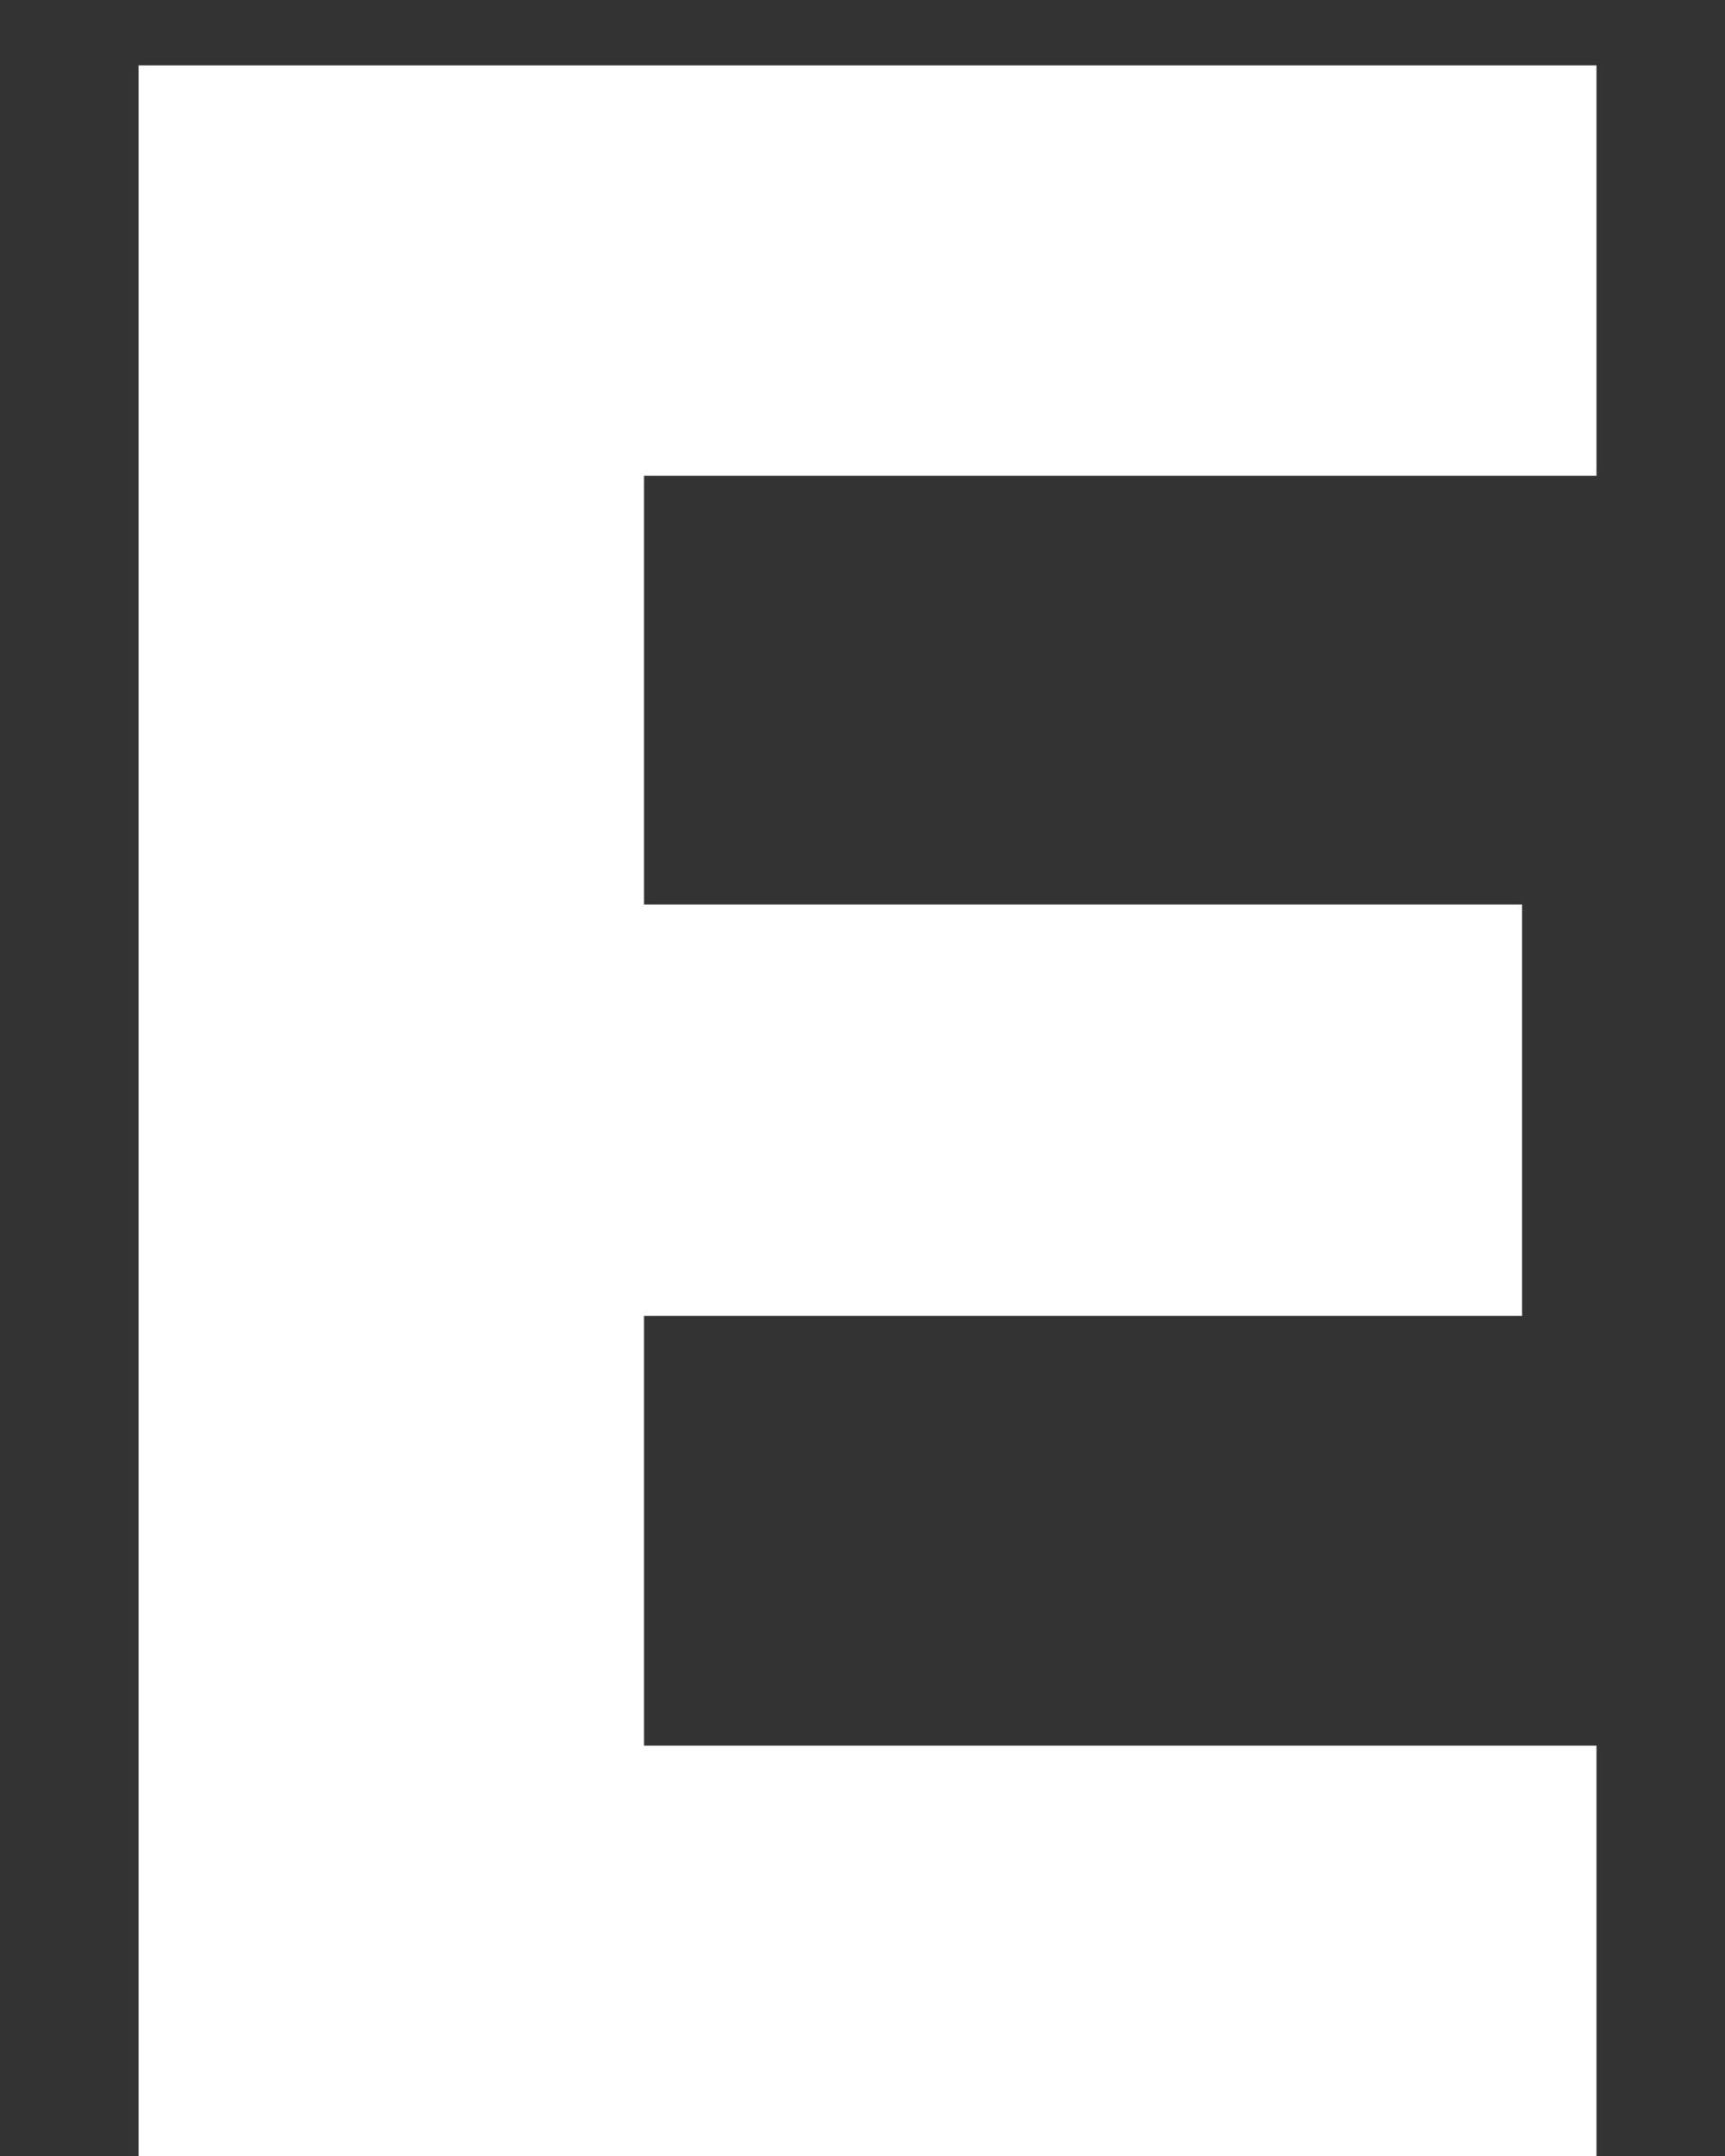 <?xml version="1.0" encoding="UTF-8" standalone="no"?><svg width='12' height='15' viewBox='0 0 12 15' fill='none' xmlns='http://www.w3.org/2000/svg'>
<rect x="0" y="0" width="12" height="15" fill="#333333" stroke="none"/>
<path d='M0.964 15V0.455H11.106V3.31H4.48V6.293H10.588V9.155H4.48V12.145H11.106V15H0.964Z' fill='white'/>
</svg>
